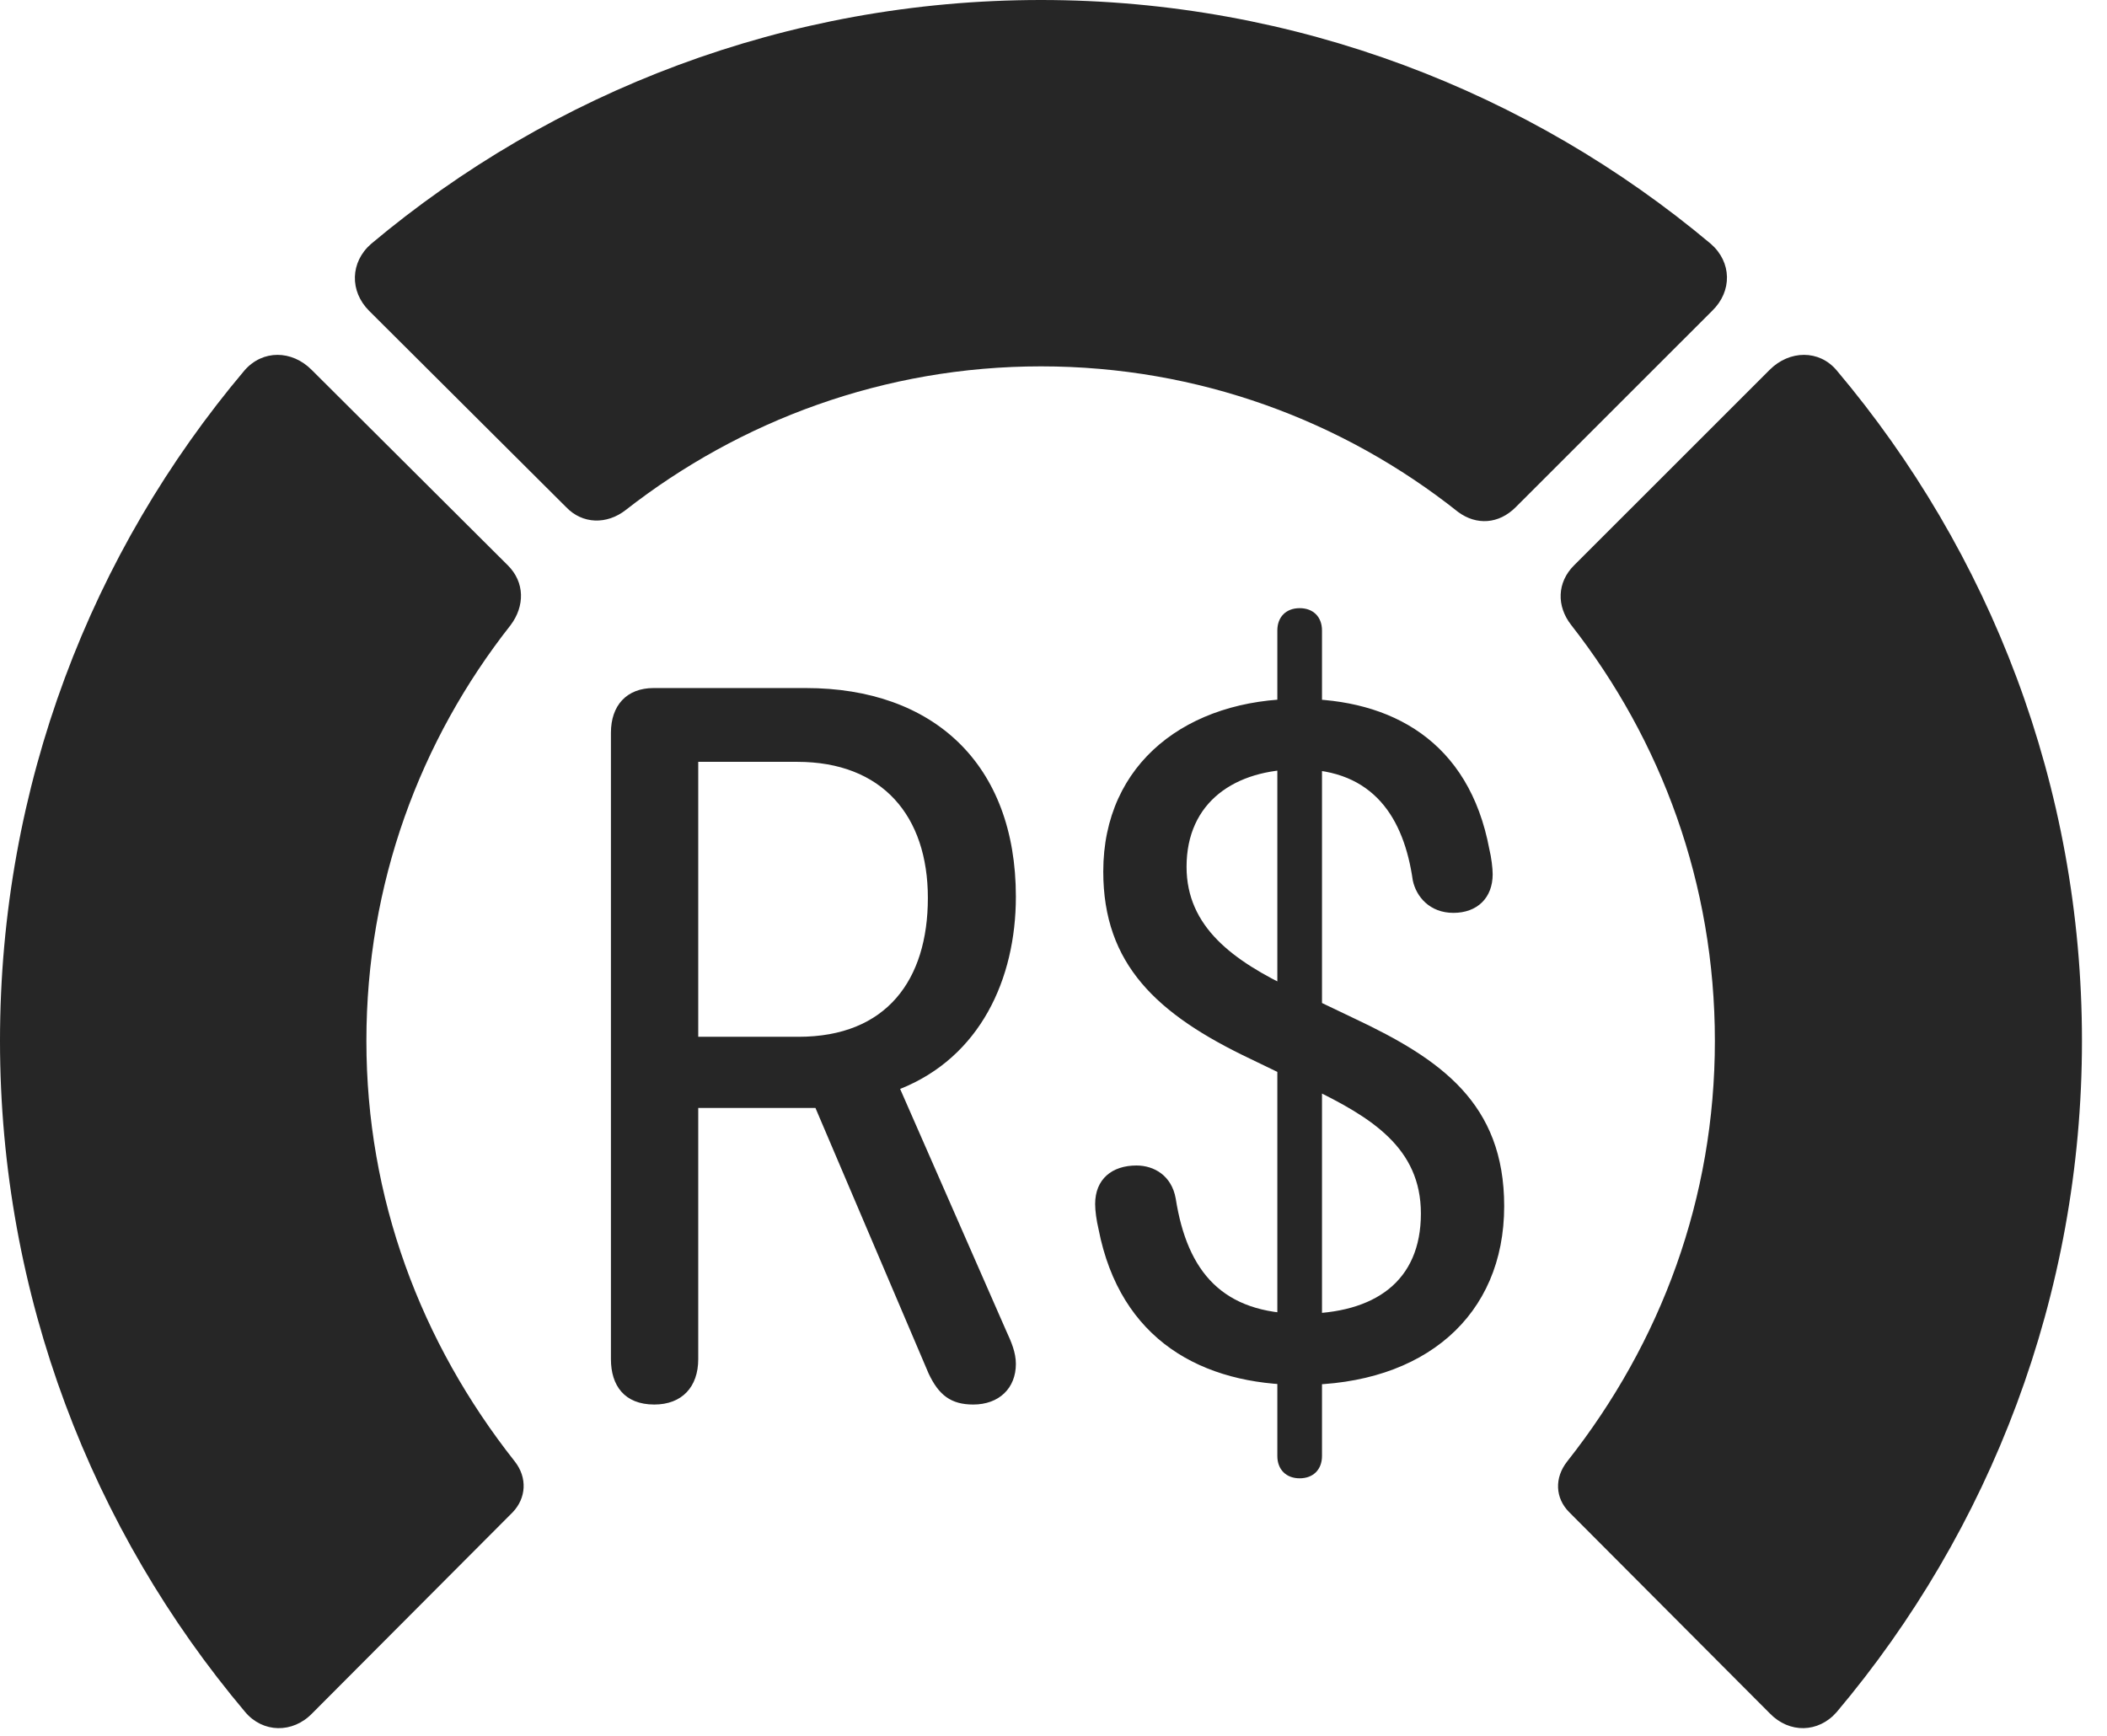 <?xml version="1.0" encoding="UTF-8"?>
<!--Generator: Apple Native CoreSVG 326-->
<!DOCTYPE svg
PUBLIC "-//W3C//DTD SVG 1.1//EN"
       "http://www.w3.org/Graphics/SVG/1.1/DTD/svg11.dtd">
<svg version="1.1" xmlns="http://www.w3.org/2000/svg" xmlns:xlink="http://www.w3.org/1999/xlink" viewBox="0 0 30.381 25.029">
 <g>
  <rect height="25.029" opacity="0" width="30.381" x="0" y="0"/>
  <path d="M30.02 15.01C30.02 11.328 28.691 7.959 26.484 5.342C26.23 5.039 25.801 5.049 25.518 5.332L22.695 8.154C22.451 8.398 22.441 8.74 22.656 9.014C23.955 10.674 24.727 12.744 24.727 15.01C24.727 17.275 23.955 19.355 22.598 21.074C22.412 21.309 22.422 21.602 22.627 21.807L25.518 24.707C25.801 25 26.221 24.99 26.484 24.688C28.691 22.07 30.02 18.682 30.02 15.01Z" fill="black" fill-opacity="0.85"/>
  <path d="M15.01 5.283C17.275 5.283 19.365 6.064 21.025 7.383C21.289 7.578 21.611 7.559 21.855 7.314L24.688 4.482C24.98 4.199 24.971 3.779 24.668 3.516C22.061 1.328 18.682 0 15.01 0C11.338 0 7.959 1.328 5.352 3.516C5.049 3.779 5.039 4.199 5.322 4.482L8.164 7.314C8.398 7.559 8.75 7.568 9.023 7.354C10.674 6.064 12.754 5.283 15.01 5.283Z" fill="black" fill-opacity="0.85"/>
  <path d="M0 15.01C0 18.682 1.328 22.07 3.535 24.688C3.789 24.99 4.219 25 4.502 24.707L7.393 21.807C7.588 21.602 7.607 21.309 7.422 21.074C6.064 19.355 5.283 17.275 5.283 15.01C5.283 12.744 6.055 10.674 7.363 9.014C7.568 8.74 7.568 8.398 7.324 8.154L4.492 5.332C4.209 5.049 3.789 5.039 3.525 5.342C1.318 7.959 0 11.328 0 15.01Z" fill="black" fill-opacity="0.85"/>
  <path d="M9.434 20.254C9.834 20.254 10.068 20 10.068 19.6L10.068 15.977L11.758 15.977L13.389 19.805C13.535 20.117 13.711 20.254 14.033 20.254C14.404 20.254 14.648 20.02 14.648 19.668C14.648 19.502 14.58 19.346 14.512 19.199L12.979 15.703C14.131 15.244 14.648 14.121 14.648 12.93C14.648 11.016 13.457 9.922 11.621 9.922L9.424 9.922C9.033 9.922 8.809 10.176 8.809 10.566L8.809 19.6C8.809 19.98 9.004 20.254 9.434 20.254ZM10.068 14.951L10.068 10.986L11.494 10.986C12.725 10.986 13.379 11.768 13.379 12.949C13.379 14.131 12.783 14.951 11.514 14.951ZM18.76 19.971C20.537 19.971 21.689 18.975 21.689 17.393C21.689 15.908 20.771 15.273 19.531 14.688L18.652 14.268C17.783 13.857 17.109 13.369 17.109 12.5C17.109 11.562 17.812 11.094 18.73 11.094C19.814 11.094 20.244 11.807 20.371 12.695C20.42 12.93 20.615 13.164 20.957 13.164C21.299 13.164 21.523 12.949 21.523 12.607C21.523 12.52 21.504 12.363 21.475 12.246C21.182 10.684 20.059 10.078 18.73 10.078C17.129 10.078 15.908 10.996 15.908 12.568C15.908 13.906 16.68 14.629 18.037 15.273L18.906 15.693C19.775 16.113 20.488 16.553 20.488 17.5C20.488 18.477 19.824 18.945 18.77 18.945C17.627 18.945 17.119 18.34 16.953 17.285C16.895 16.953 16.641 16.807 16.387 16.807C16.035 16.807 15.791 17.002 15.791 17.363C15.791 17.461 15.81 17.598 15.84 17.725C16.152 19.326 17.334 19.971 18.76 19.971ZM18.74 21.318C18.936 21.318 19.062 21.191 19.062 20.996L19.062 9.092C19.062 8.896 18.936 8.77 18.74 8.77C18.545 8.77 18.418 8.896 18.418 9.092L18.418 20.996C18.418 21.191 18.545 21.318 18.74 21.318Z" fill="black" fill-opacity="0.85"/>
 </g>
</svg>

